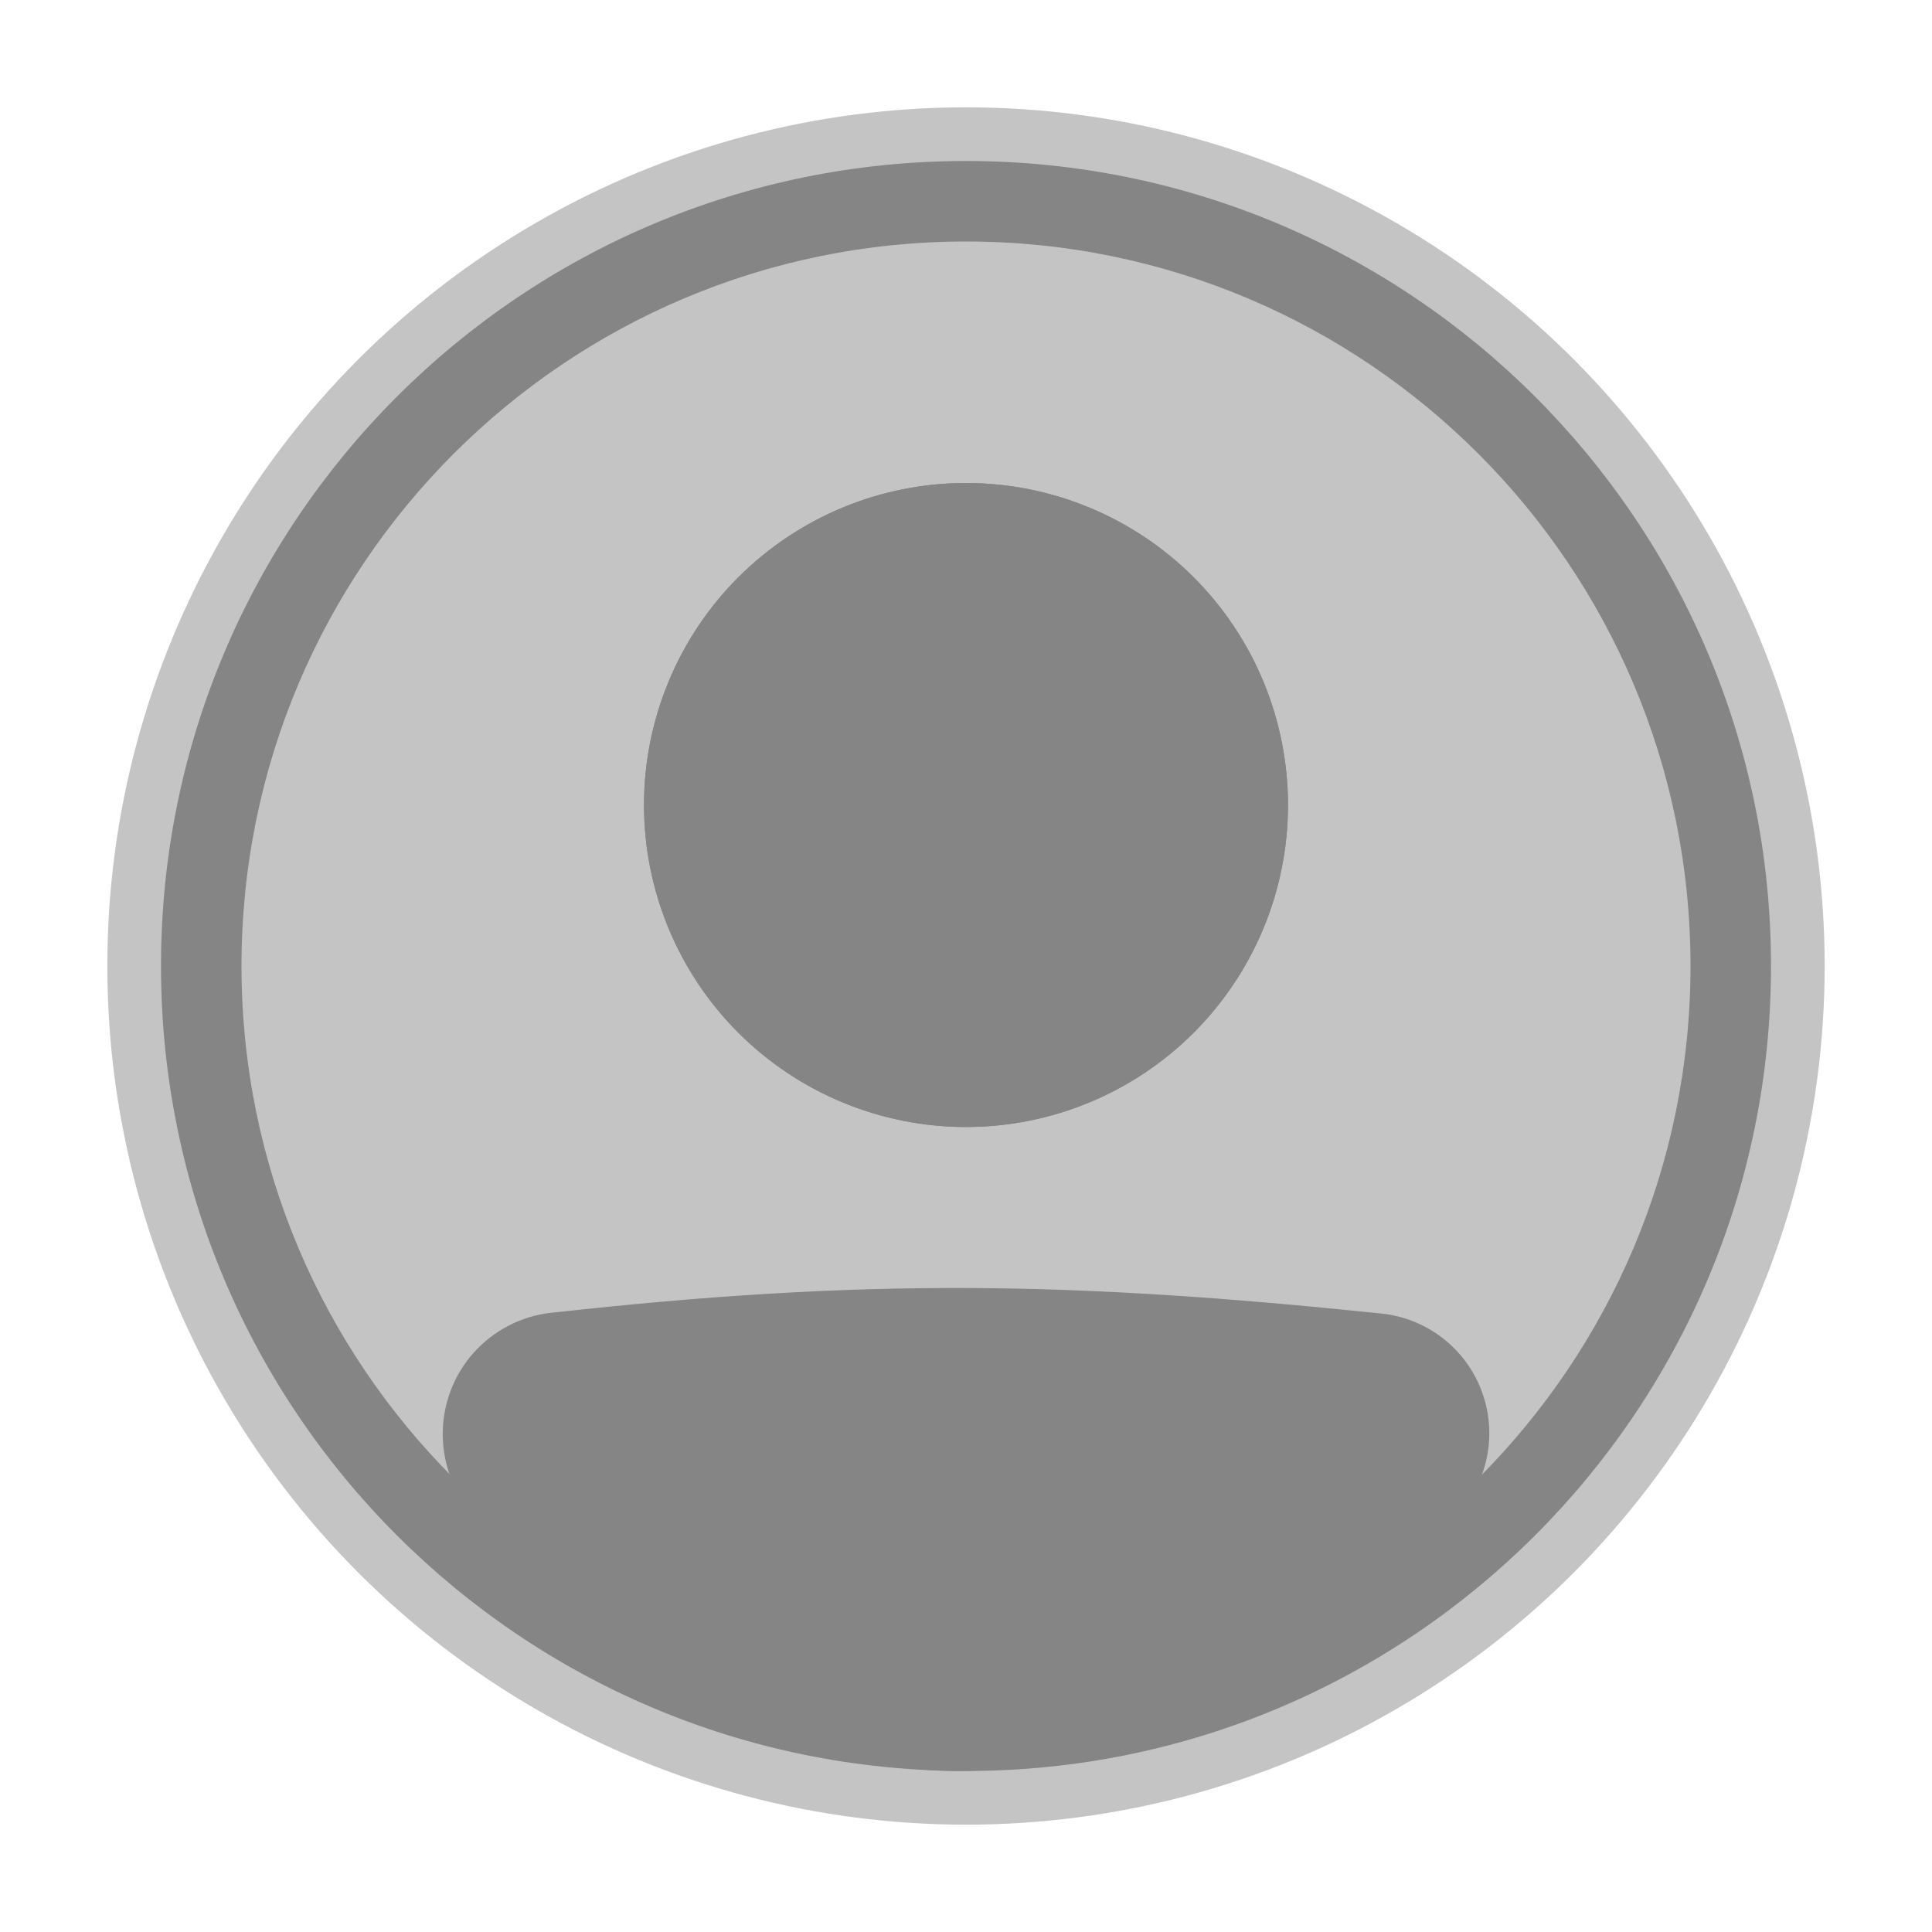 <svg width="36" height="36" viewBox="0 0 36 36" fill="none" xmlns="http://www.w3.org/2000/svg">
<circle cx="18" cy="18" r="16" fill="#C4C4C4"/>
<path fill-rule="evenodd" clip-rule="evenodd" d="M18 31.5C25.456 31.5 31.5 25.456 31.5 18C31.5 10.544 25.456 4.5 18 4.5C10.544 4.5 4.5 10.544 4.5 18C4.5 25.456 10.544 31.5 18 31.5ZM18 33C26.285 33 33 26.285 33 18C33 9.716 26.285 3 18 3C9.716 3 3 9.716 3 18C3 26.285 9.716 33 18 33Z" fill="#858585"/>
<path d="M9 26.723C9 25.948 9.579 25.293 10.35 25.207C16.136 24.567 19.89 24.625 25.663 25.222C25.952 25.252 26.225 25.366 26.45 25.549C26.675 25.732 26.841 25.976 26.93 26.252C27.018 26.529 27.023 26.824 26.946 27.104C26.869 27.383 26.712 27.634 26.494 27.826C19.681 33.765 15.787 33.683 9.48 27.832C9.172 27.547 9 27.142 9 26.723V26.723Z" fill="#858585"/>
<path fill-rule="evenodd" clip-rule="evenodd" d="M25.586 25.967C19.858 25.375 16.159 25.319 10.432 25.953C10.243 25.975 10.069 26.066 9.944 26.208C9.818 26.35 9.749 26.533 9.75 26.723C9.75 26.938 9.839 27.141 9.99 27.282C13.116 30.181 15.485 31.492 17.8 31.5C20.123 31.508 22.619 30.209 26.002 27.261C26.109 27.165 26.187 27.041 26.224 26.902C26.262 26.763 26.259 26.616 26.215 26.479C26.171 26.342 26.088 26.221 25.977 26.13C25.865 26.04 25.729 25.983 25.586 25.968V25.967ZM10.268 24.462C16.114 23.815 19.923 23.873 25.741 24.476C26.175 24.521 26.586 24.692 26.924 24.967C27.263 25.242 27.513 25.61 27.645 26.026C27.778 26.441 27.786 26.886 27.669 27.306C27.552 27.727 27.316 28.104 26.988 28.391C23.557 31.382 20.699 33.011 17.795 33C14.883 32.989 12.152 31.333 8.971 28.381C8.743 28.169 8.561 27.913 8.437 27.627C8.313 27.342 8.25 27.034 8.25 26.723C8.249 26.163 8.454 25.623 8.826 25.206C9.199 24.789 9.712 24.524 10.268 24.461V24.462Z" fill="#858585"/>
<path d="M24 15C24 16.591 23.368 18.117 22.243 19.243C21.117 20.368 19.591 21 18 21C16.409 21 14.883 20.368 13.757 19.243C12.632 18.117 12 16.591 12 15C12 13.409 12.632 11.883 13.757 10.757C14.883 9.632 16.409 9 18 9C19.591 9 21.117 9.632 22.243 10.757C23.368 11.883 24 13.409 24 15Z" fill="#858585"/>
<path fill-rule="evenodd" clip-rule="evenodd" d="M18 19.5C19.194 19.5 20.338 19.026 21.182 18.182C22.026 17.338 22.5 16.194 22.5 15C22.5 13.806 22.026 12.662 21.182 11.818C20.338 10.974 19.194 10.5 18 10.5C16.806 10.5 15.662 10.974 14.818 11.818C13.974 12.662 13.5 13.806 13.5 15C13.5 16.194 13.974 17.338 14.818 18.182C15.662 19.026 16.806 19.5 18 19.5ZM18 21C19.591 21 21.117 20.368 22.243 19.243C23.368 18.117 24 16.591 24 15C24 13.409 23.368 11.883 22.243 10.757C21.117 9.632 19.591 9 18 9C16.409 9 14.883 9.632 13.757 10.757C12.632 11.883 12 13.409 12 15C12 16.591 12.632 18.117 13.757 19.243C14.883 20.368 16.409 21 18 21Z" fill="#858585"/>
</svg>

